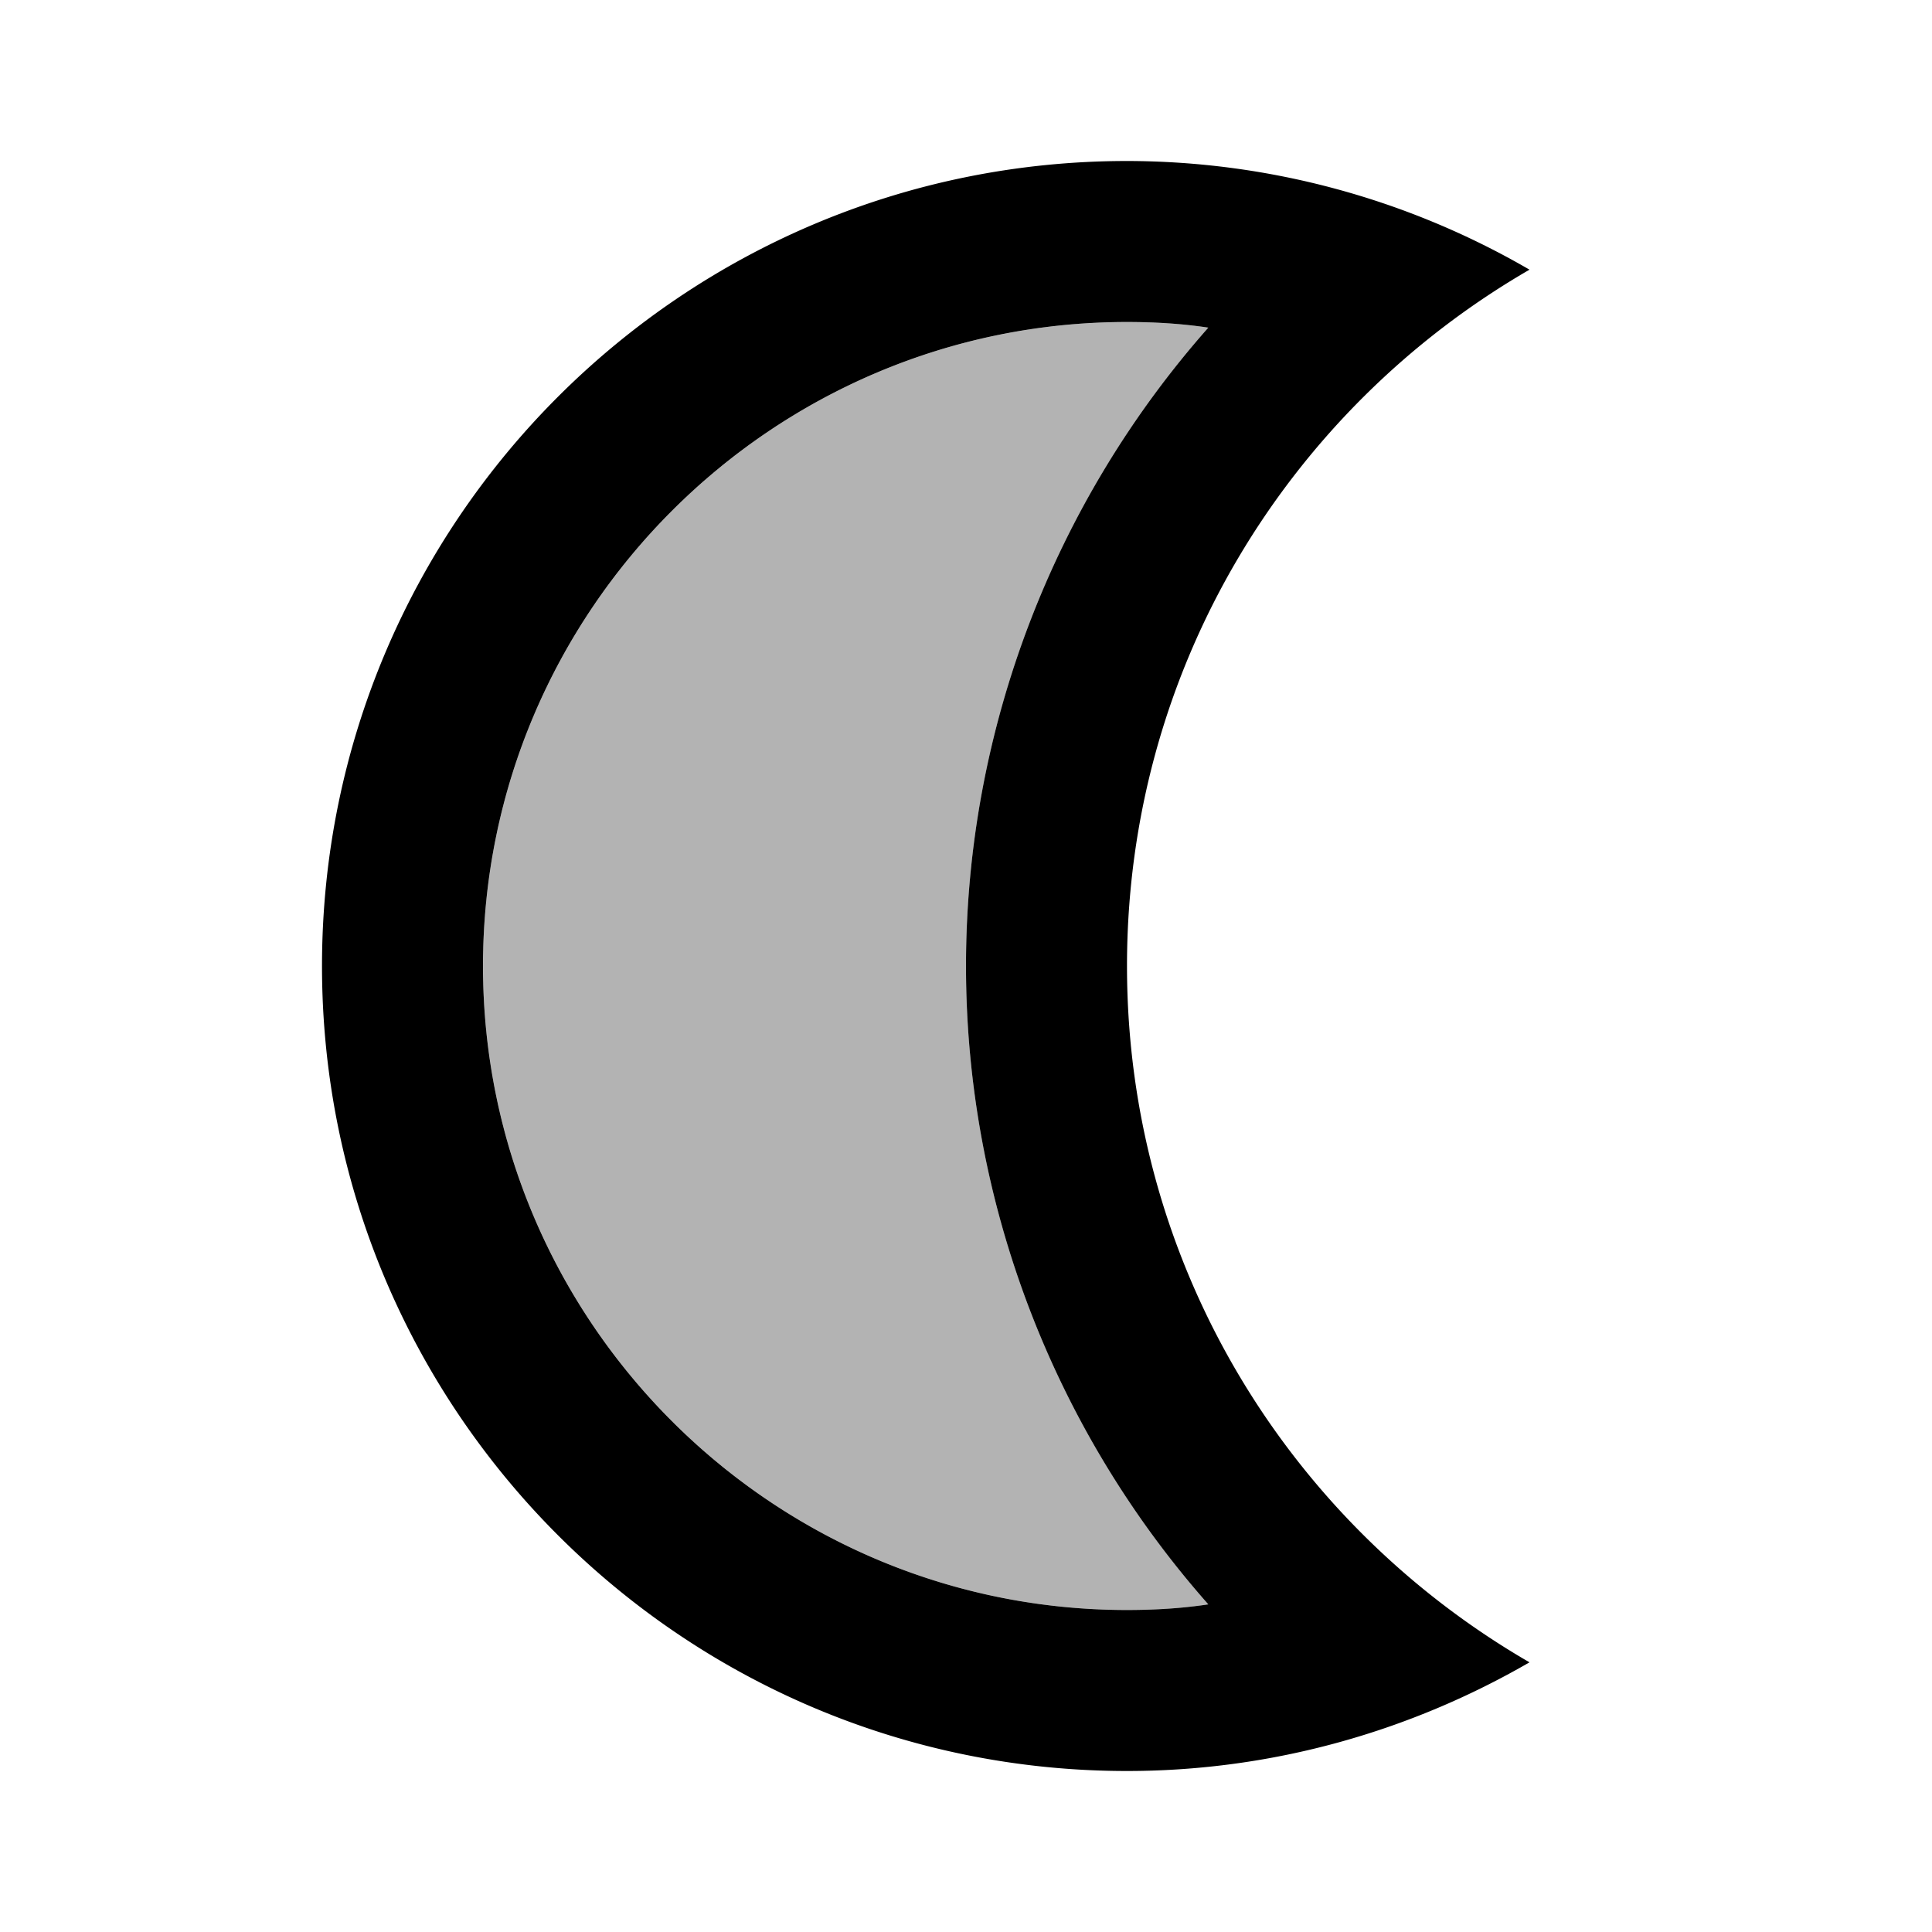 <svg xmlns="http://www.w3.org/2000/svg" width="24" height="24" viewBox="0 0 24 24">
    <path d="M6 12c0-4.41 3.59-8 8-8 .34 0 .68.02 1.01.07C13.1 6.23 12 9.05 12 12s1.1 5.77 3.01 7.93c-.33.05-.67.07-1.01.07-4.41 0-8-3.59-8-8z" opacity=".3"/>
    <path d="M14 12c0-3.7 2.01-6.92 5-8.65A9.973 9.973 0 0 0 14 2C8.48 2 4 6.48 4 12s4.48 10 10 10c1.82 0 3.53-.5 5-1.35-2.99-1.73-5-4.95-5-8.65zm1.01 7.93c-.33.05-.67.07-1.01.07-4.41 0-8-3.59-8-8s3.59-8 8-8c.34 0 .68.02 1.01.07C13.1 6.23 12 9.05 12 12s1.1 5.77 3.01 7.93z"/>
</svg>